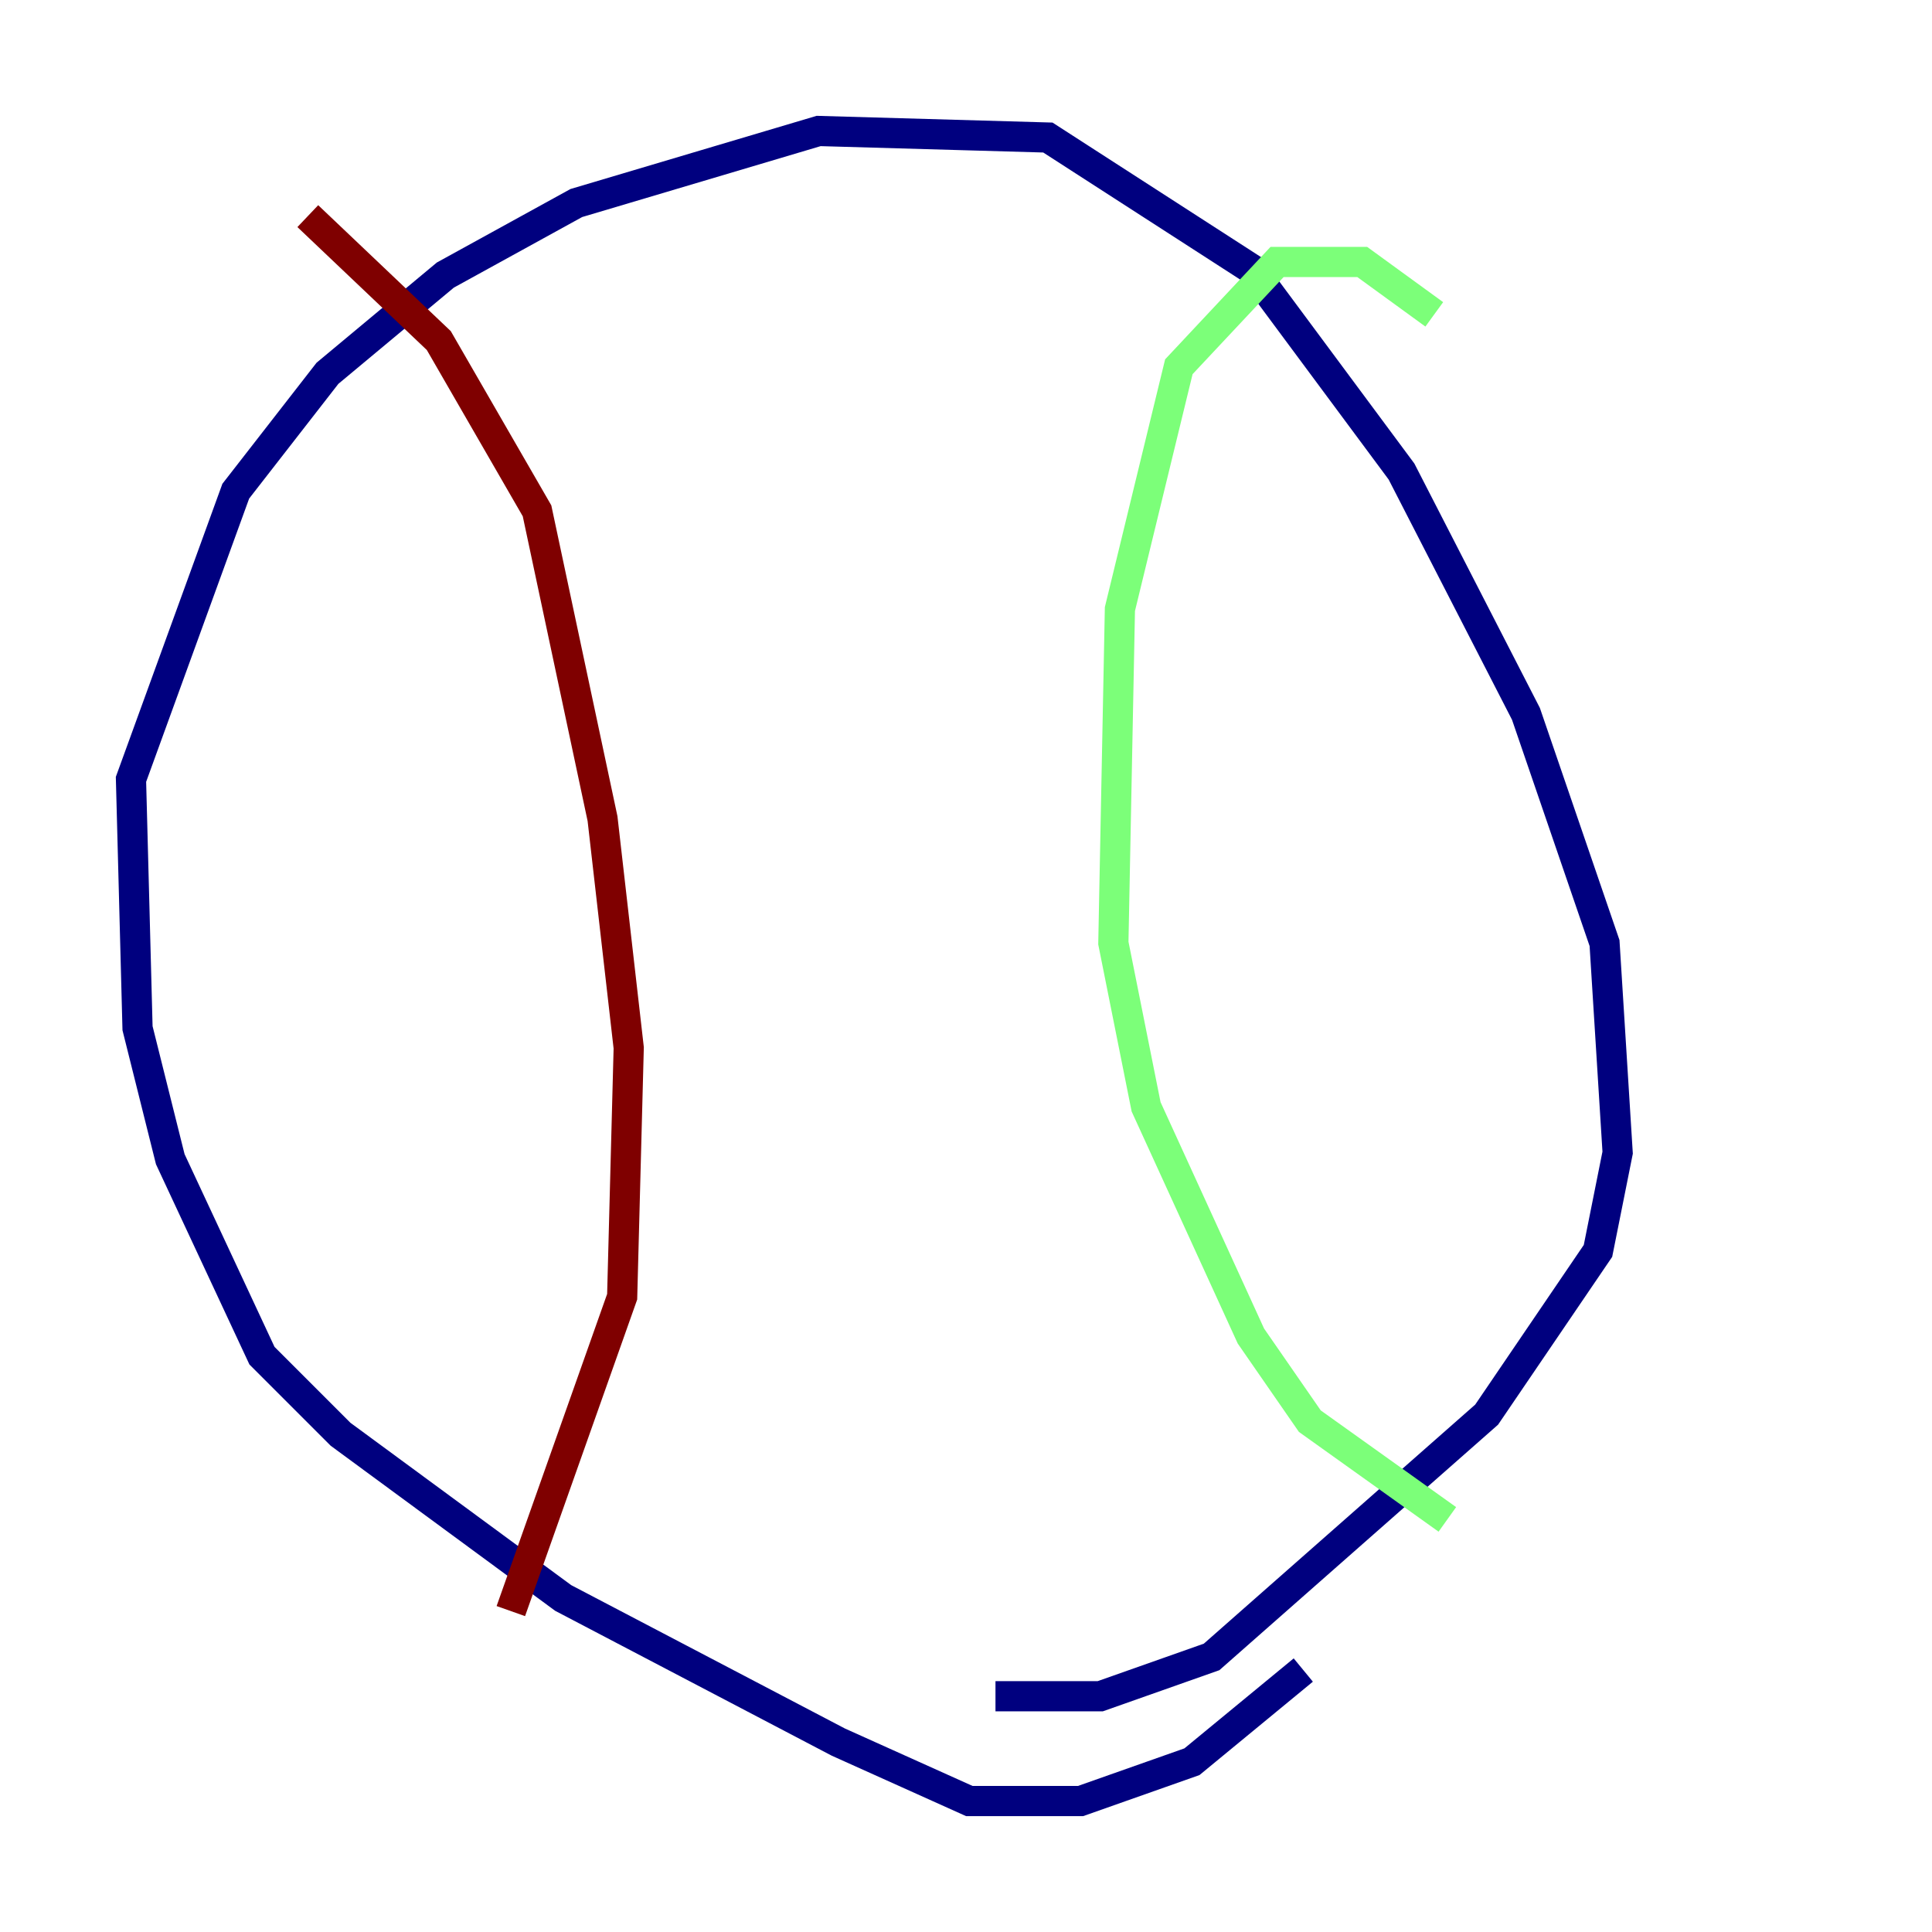 <?xml version="1.0" encoding="utf-8" ?>
<svg baseProfile="tiny" height="128" version="1.2" viewBox="0,0,128,128" width="128" xmlns="http://www.w3.org/2000/svg" xmlns:ev="http://www.w3.org/2001/xml-events" xmlns:xlink="http://www.w3.org/1999/xlink"><defs /><polyline fill="none" points="86.346,110.644 78.969,116.719 71.593,119.322 64.217,119.322 55.539,115.417 37.315,105.871 22.563,95.024 17.356,89.817 11.281,76.8 9.112,68.122 8.678,51.634 15.62,32.542 21.695,24.732 29.505,18.224 38.183,13.451 54.237,8.678 69.424,9.112 82.875,17.79 92.854,31.241 101.098,47.295 106.305,62.481 107.173,76.366 105.871,82.875 98.495,93.722 80.271,109.776 72.895,112.38 65.953,112.38" stroke="#00007f" stroke-width="2" /><polyline fill="none" points="95.024,20.827 90.251,17.356 84.61,17.356 78.102,24.298 74.197,40.352 73.763,62.481 75.932,73.329 82.875,88.515 86.78,94.156 95.891,100.664" stroke="#7cff79" stroke-width="2" /><polyline fill="none" points="20.393,14.319 29.071,22.563 35.58,33.844 39.919,54.237 41.654,69.424 41.22,85.912 33.844,106.739" stroke="#7f0000" stroke-width="2" /></svg>